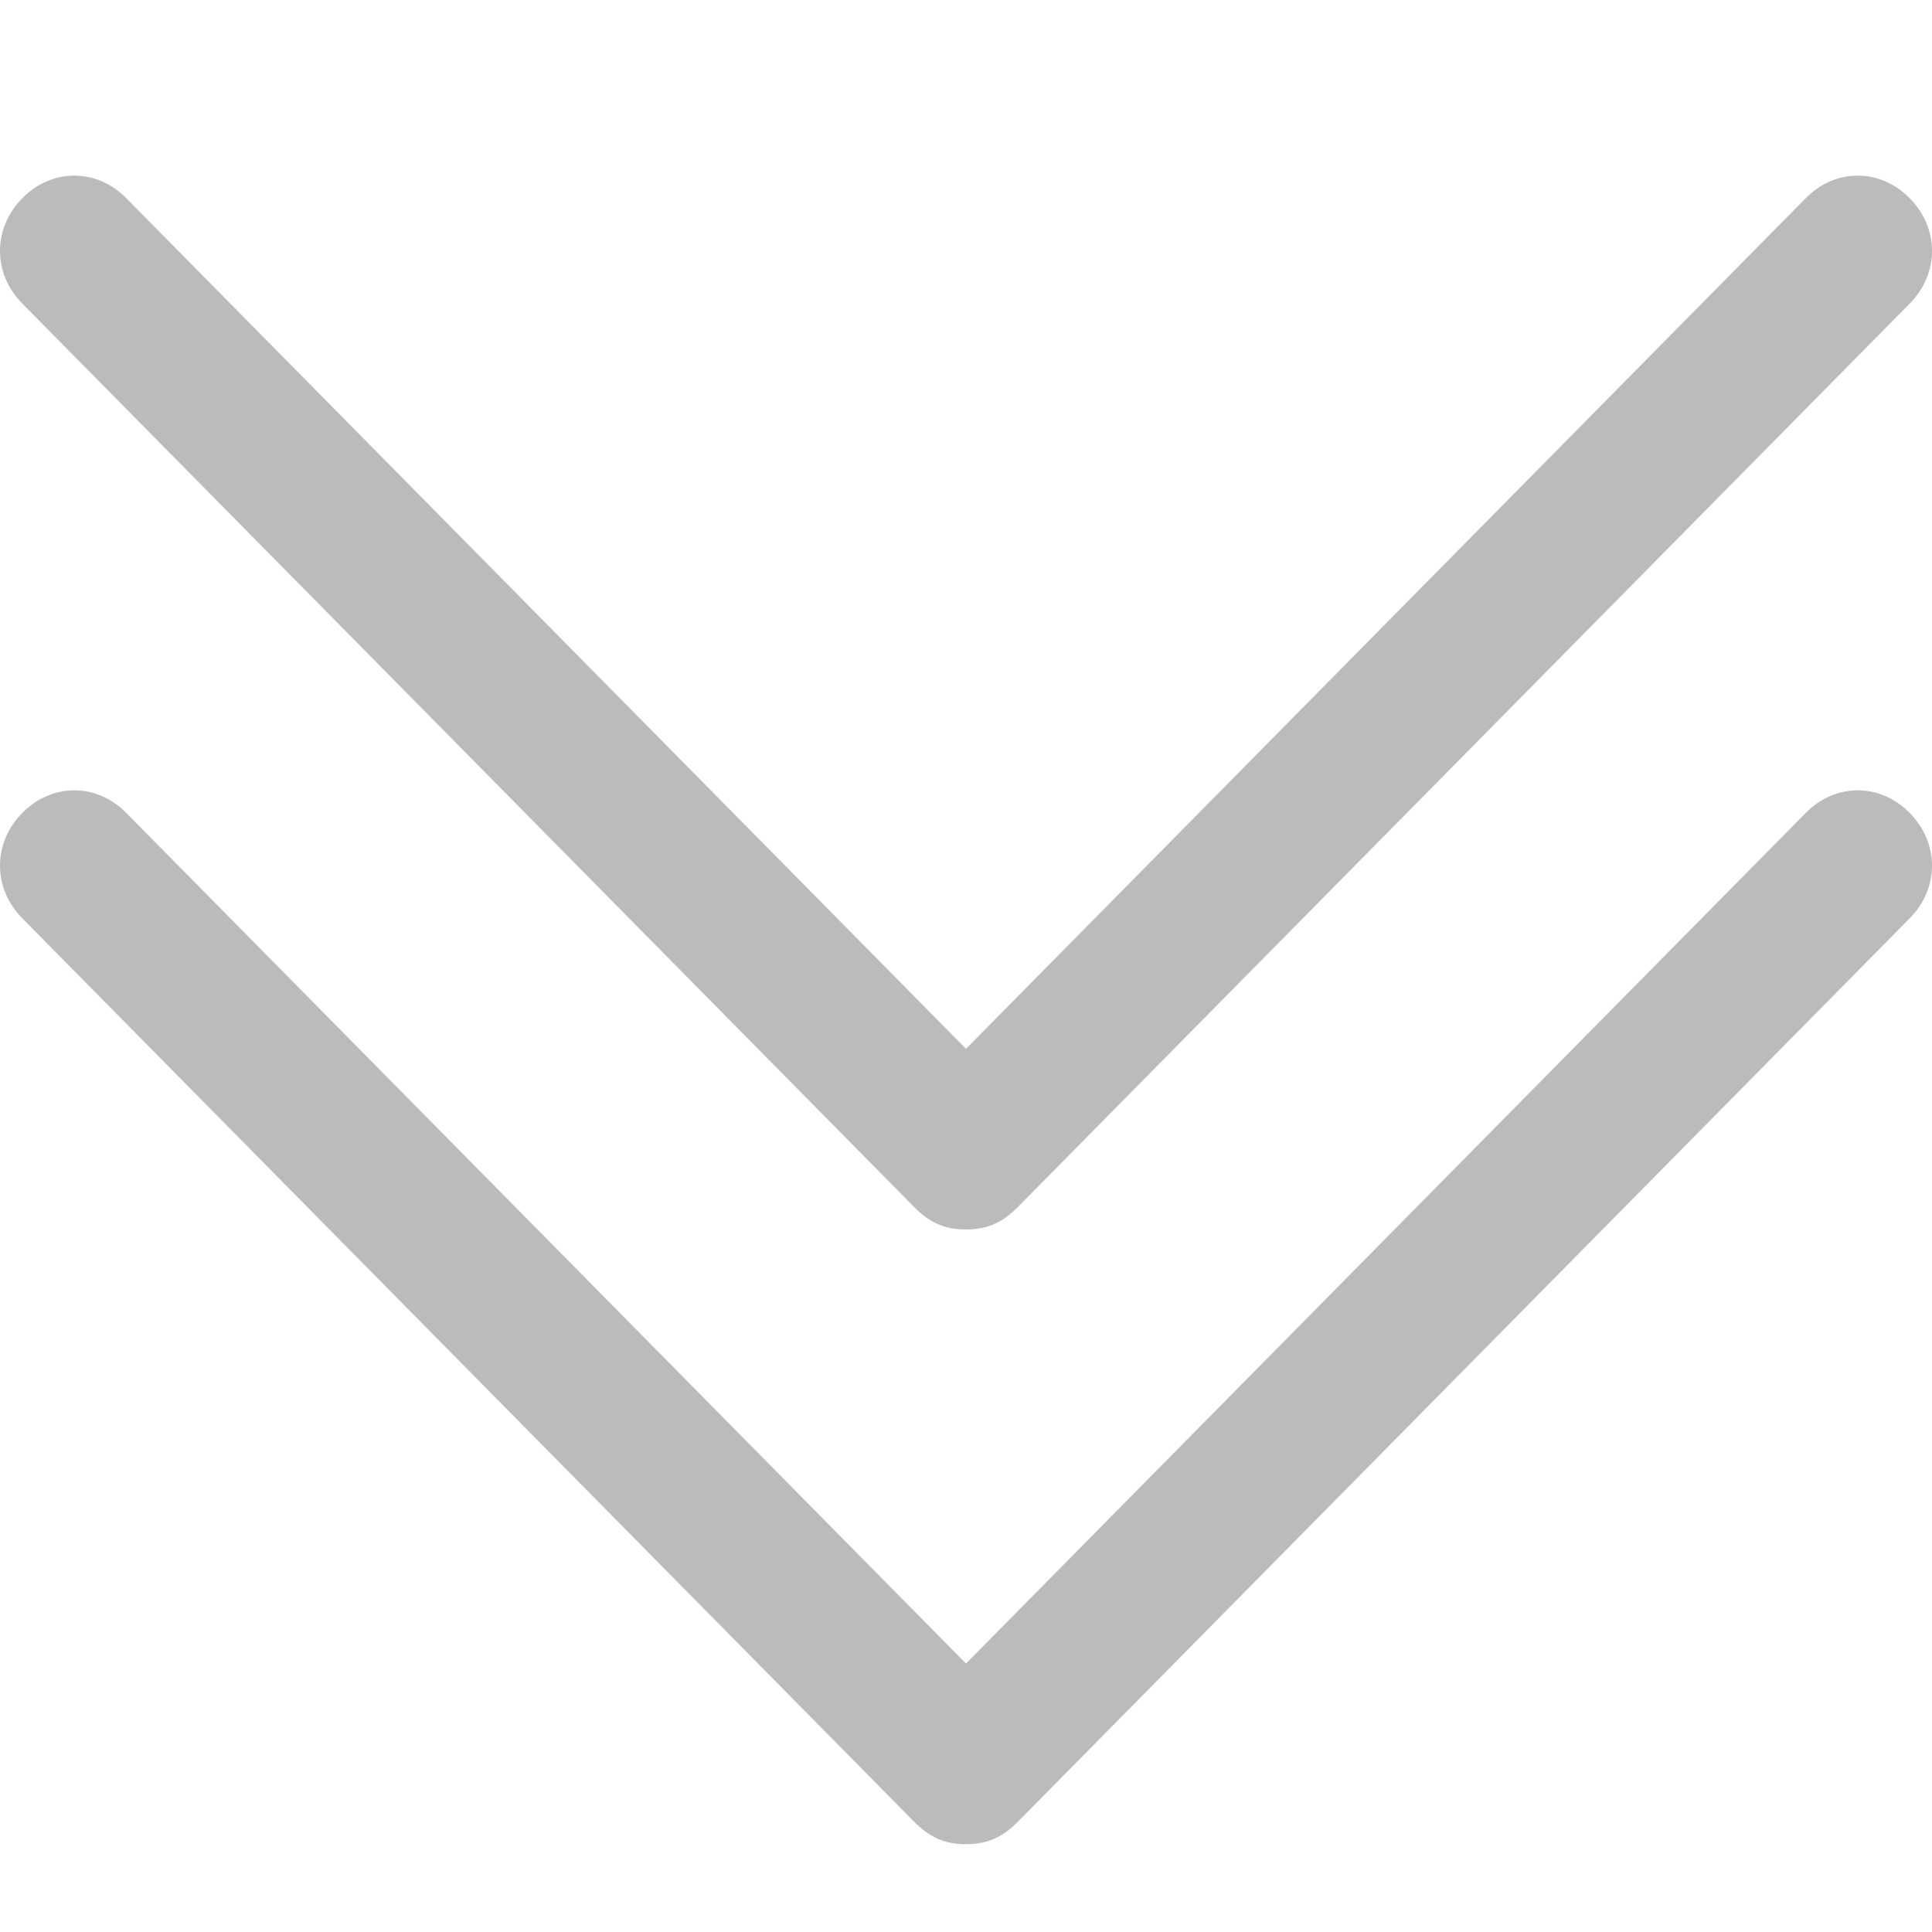 <?xml version="1.0" encoding="UTF-8"?>
<svg width="22px" height="22px" viewBox="0 0 22 22" version="1.1" xmlns="http://www.w3.org/2000/svg" xmlns:xlink="http://www.w3.org/1999/xlink">
    <title>an</title>
    <g id="我的-采购" stroke="none" stroke-width="1" fill="none" fill-rule="evenodd">
        <g id="订单详情-供应商已发货" transform="translate(-364, -931)" fill="#BBBBBB" fill-rule="nonzero">
            <g id="-mockplus-" transform="translate(24, 316)">
                <g id="-mockplus-" transform="translate(340, 615)">
                    <g id="路径" transform="translate(0, 2)">
                        <path d="M11,12 C10.746,12 10.577,11.914 10.408,11.743 L0.254,1.457 C-0.085,1.114 -0.085,0.6 0.254,0.257 C0.592,-0.086 1.1,-0.086 1.438,0.257 L11,9.943 L20.562,0.257 C20.9,-0.086 21.408,-0.086 21.746,0.257 C22.085,0.6 22.085,1.114 21.746,1.457 L11.592,11.743 C11.423,11.914 11.254,12 11,12 Z"></path>
                        <path d="M11,19 C10.746,19 10.577,18.914 10.408,18.743 L0.254,8.457 C-0.085,8.114 -0.085,7.6 0.254,7.257 C0.592,6.914 1.1,6.914 1.438,7.257 L11,16.943 L20.562,7.257 C20.9,6.914 21.408,6.914 21.746,7.257 C22.085,7.6 22.085,8.114 21.746,8.457 L11.592,18.743 C11.423,18.914 11.254,19 11,19 L11,19 Z"></path>
                    </g>
                </g>
            </g>
        </g>
    </g>
</svg>